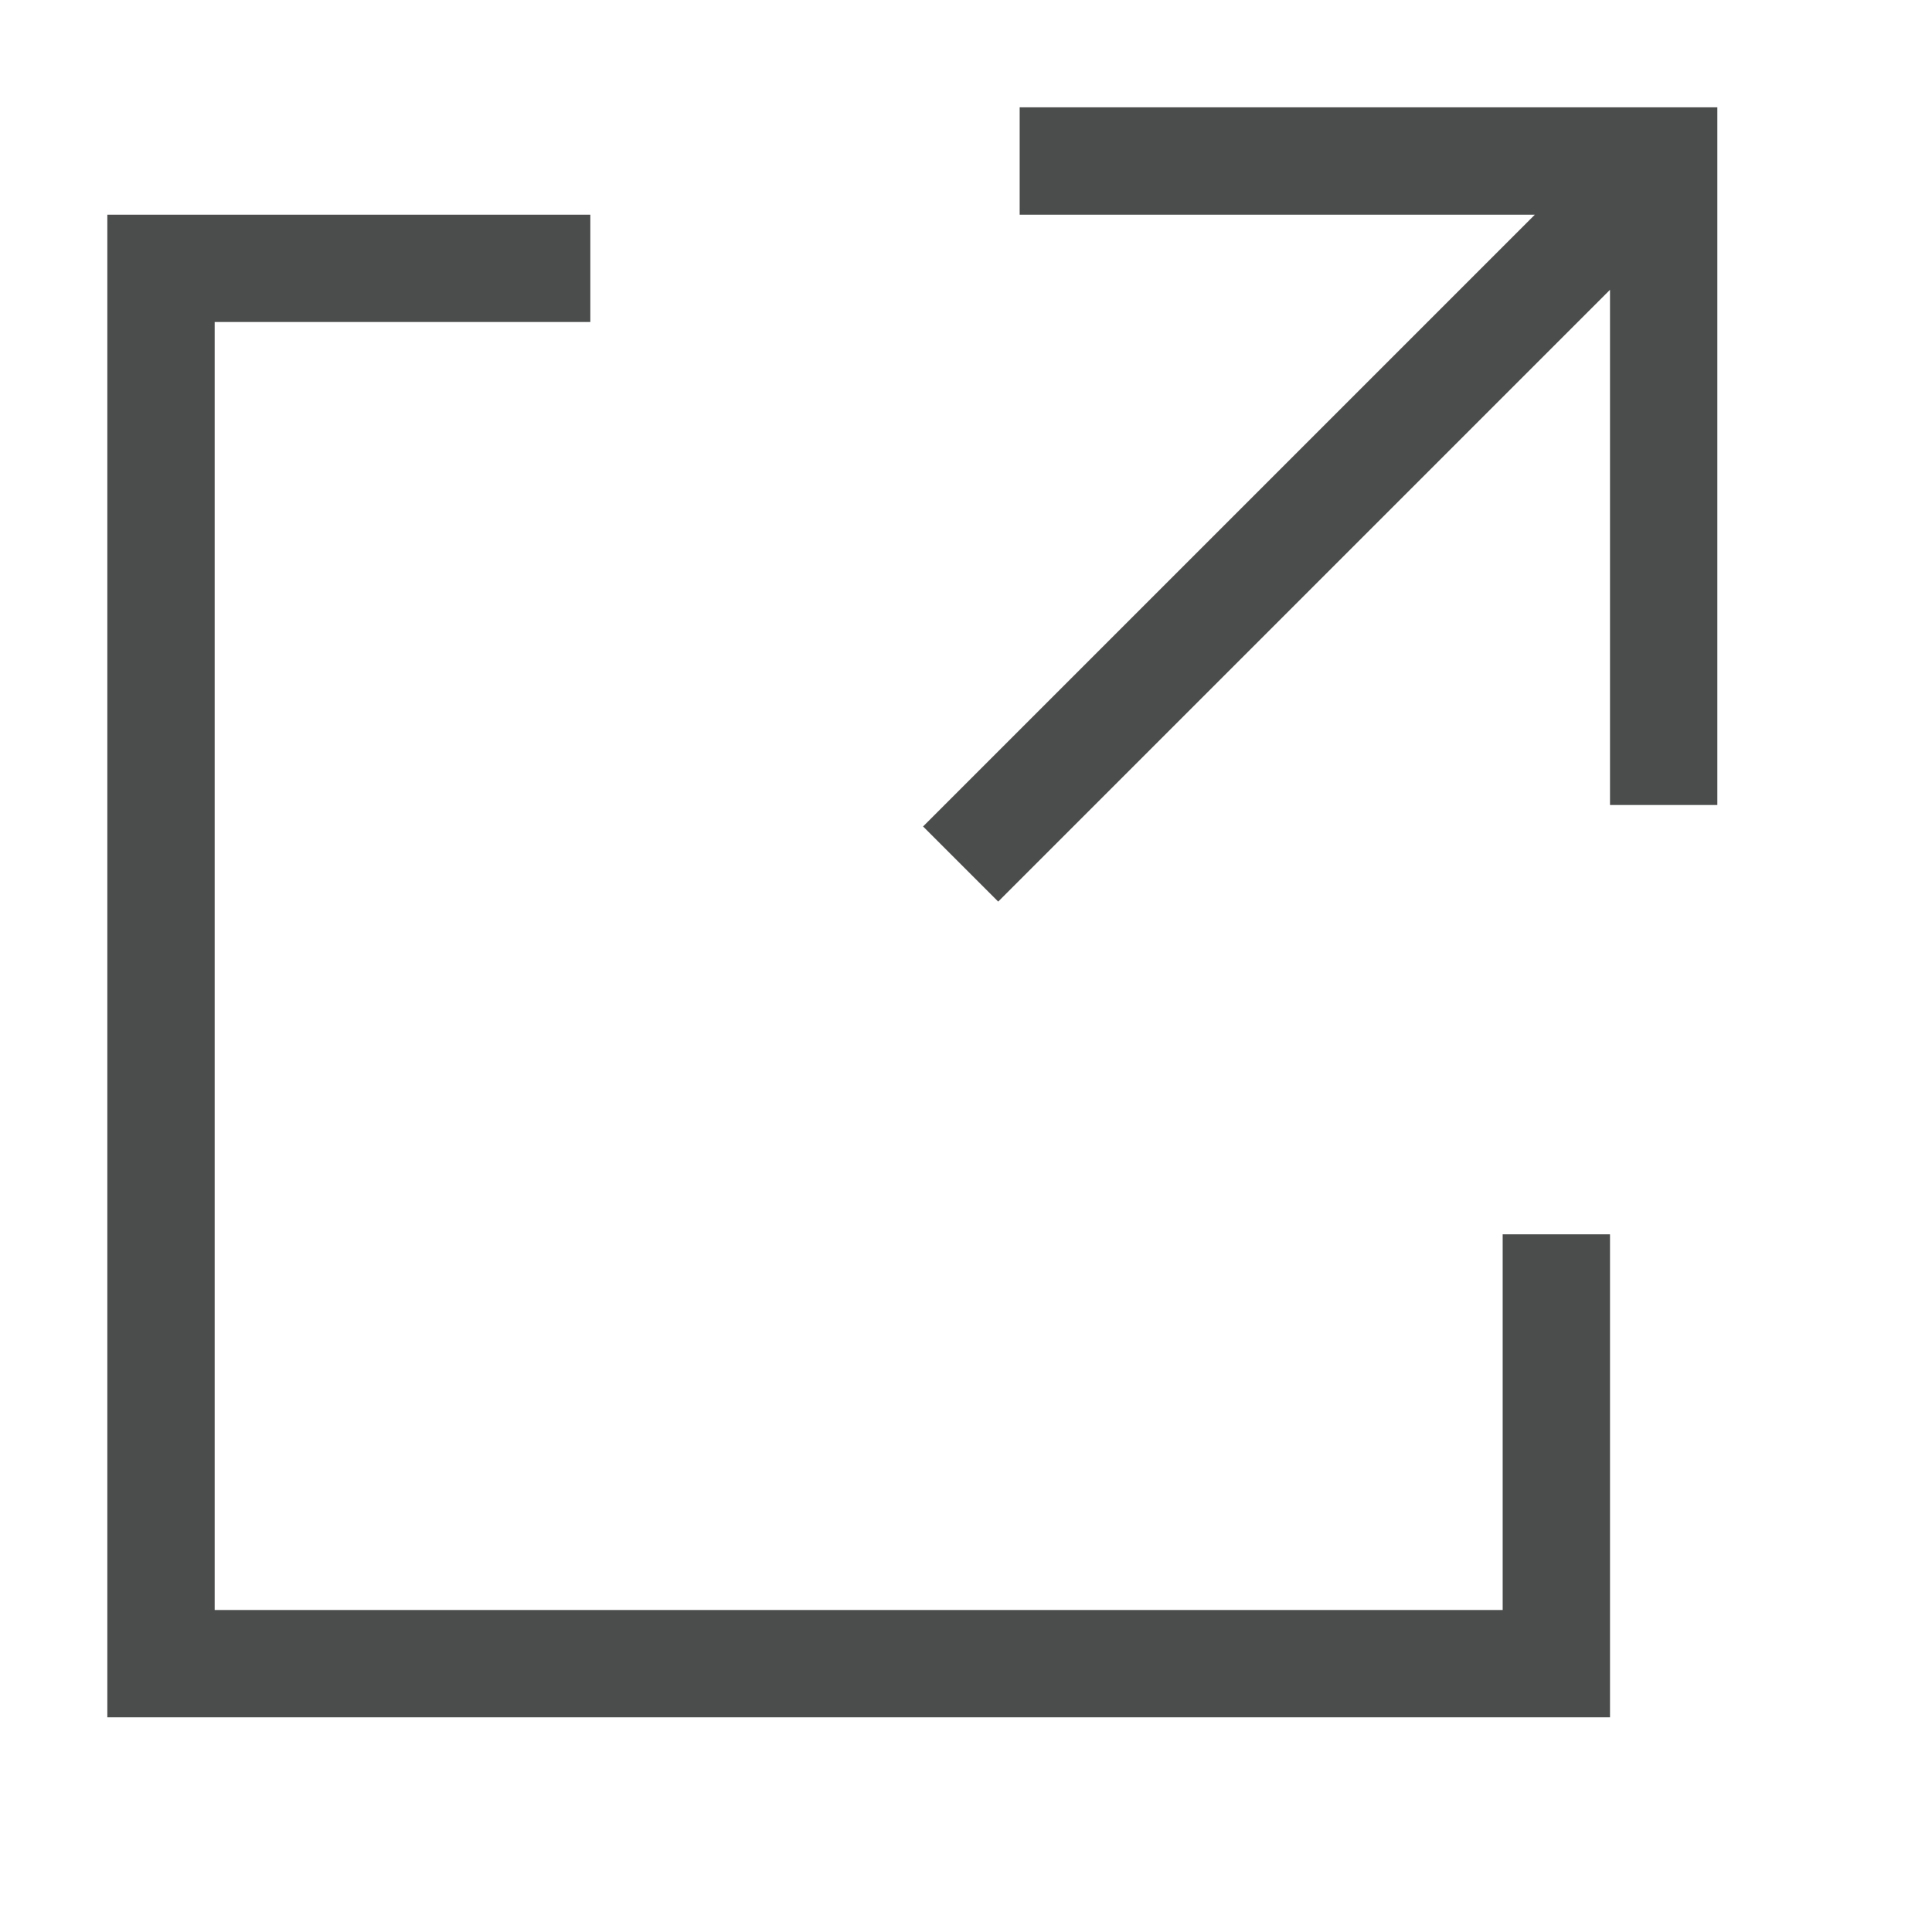 <svg viewBox="0 0 18 18" xmlns="http://www.w3.org/2000/svg" aria-hidden="true" focusable="false"><path d="m5.5 2v1h-3.5v12h12v-3.5h1v4.5h-14v-14zm10.5-1v6.5h-1v-4.8l-5.7 5.7-0.7-0.7 5.7-5.7h-4.8v-1z" fill="#4b4c4c" fill-rule="nonzero"/></svg>